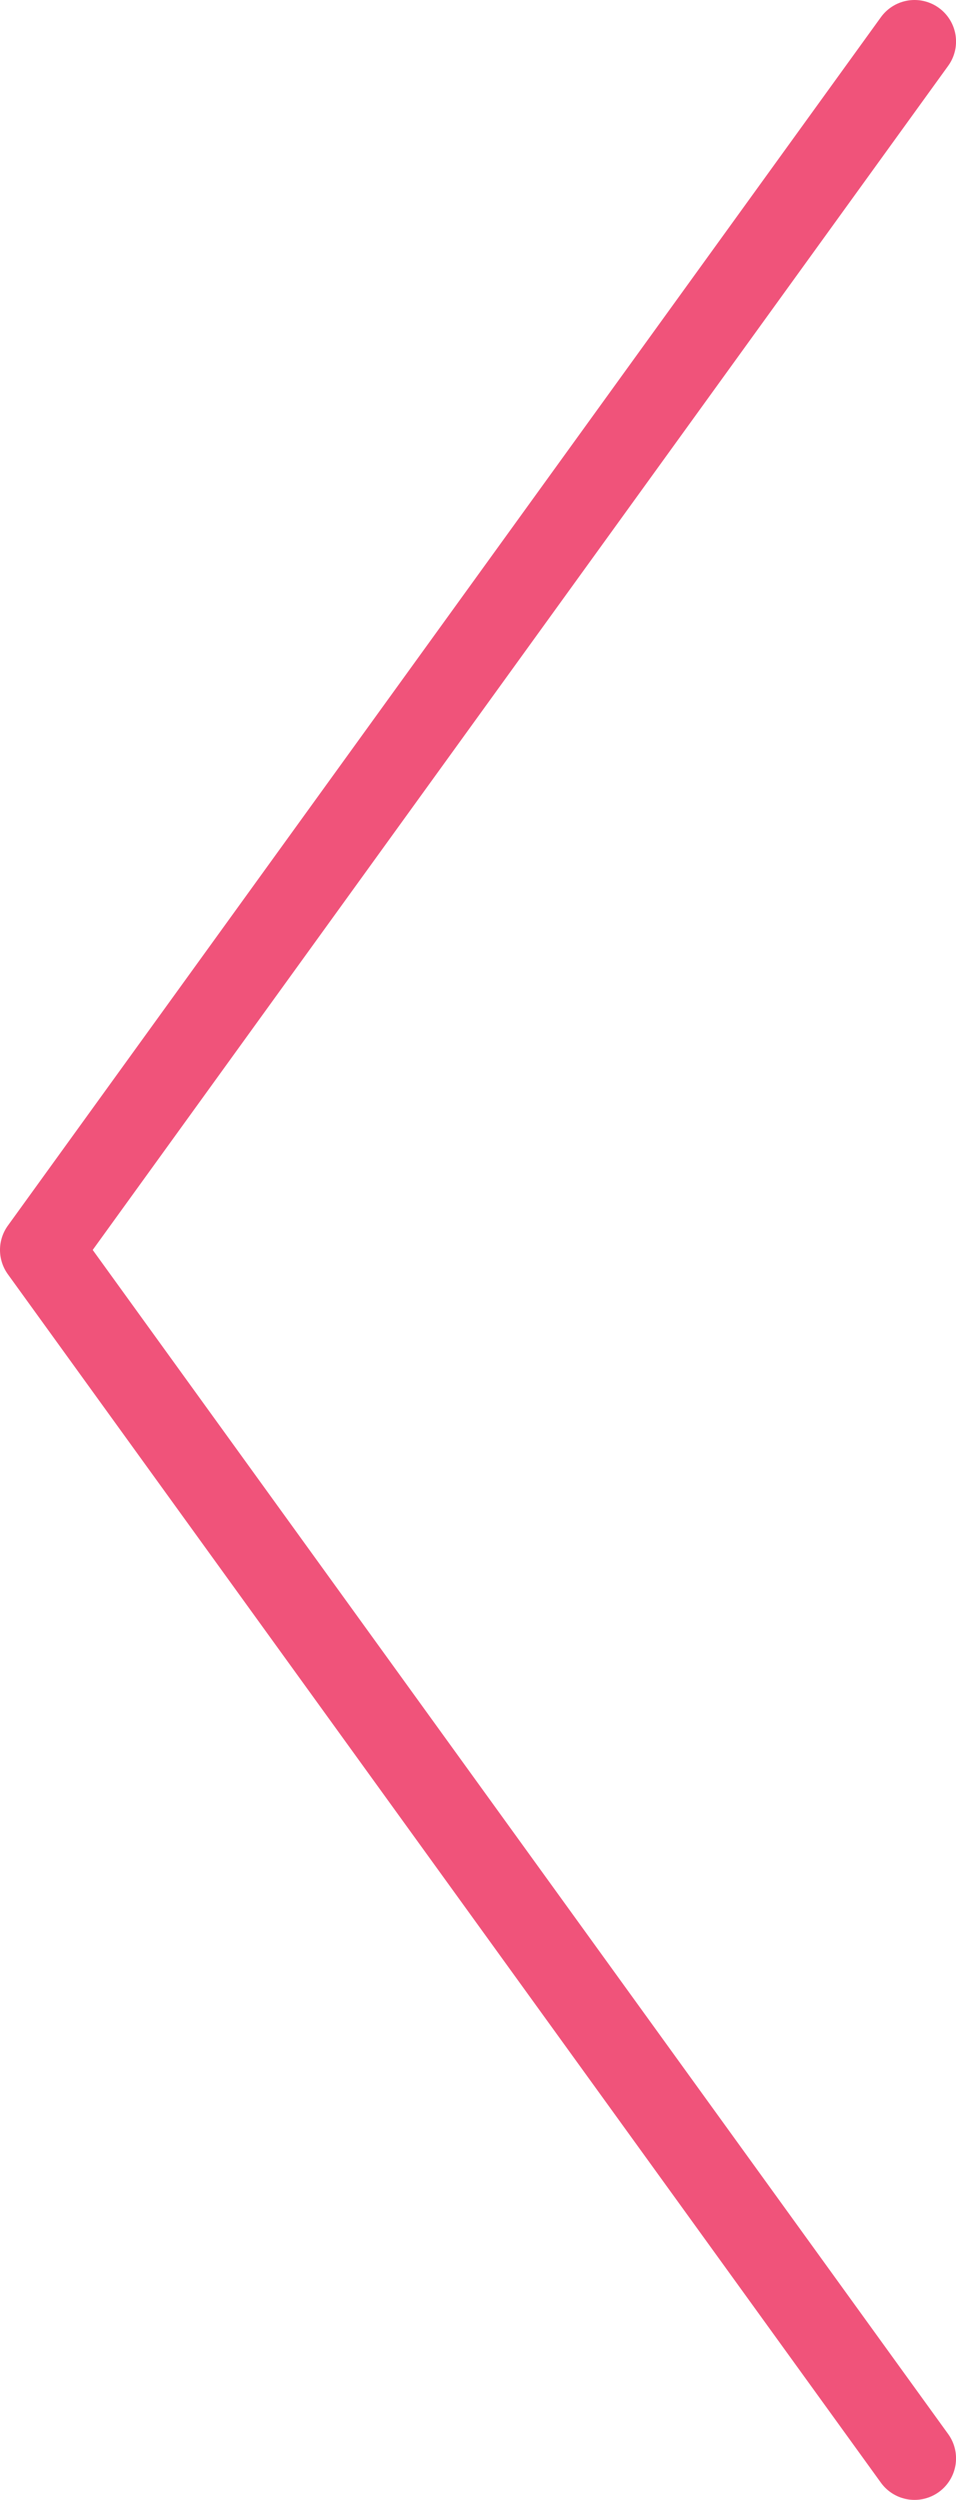 <?xml version="1.0" encoding="utf-8"?>
<!-- Generator: Adobe Illustrator 16.2.1, SVG Export Plug-In . SVG Version: 6.00 Build 0)  -->
<!DOCTYPE svg PUBLIC "-//W3C//DTD SVG 1.1//EN" "http://www.w3.org/Graphics/SVG/1.1/DTD/svg11.dtd">
<svg version="1.1" id="Layer_1" xmlns="http://www.w3.org/2000/svg" xmlns:xlink="http://www.w3.org/1999/xlink" x="0px" y="0px"
	 width="26.513px" height="69.302px" viewBox="0 0 26.513 69.302" enable-background="new 0 0 26.513 69.302" xml:space="preserve">
<polyline fill="none" stroke="#F0537A" stroke-width="2.302" stroke-linecap="round" stroke-linejoin="round" stroke-miterlimit="10" points="
	25.363,68.151 1.151,34.651 25.363,1.151 "/>
</svg>
